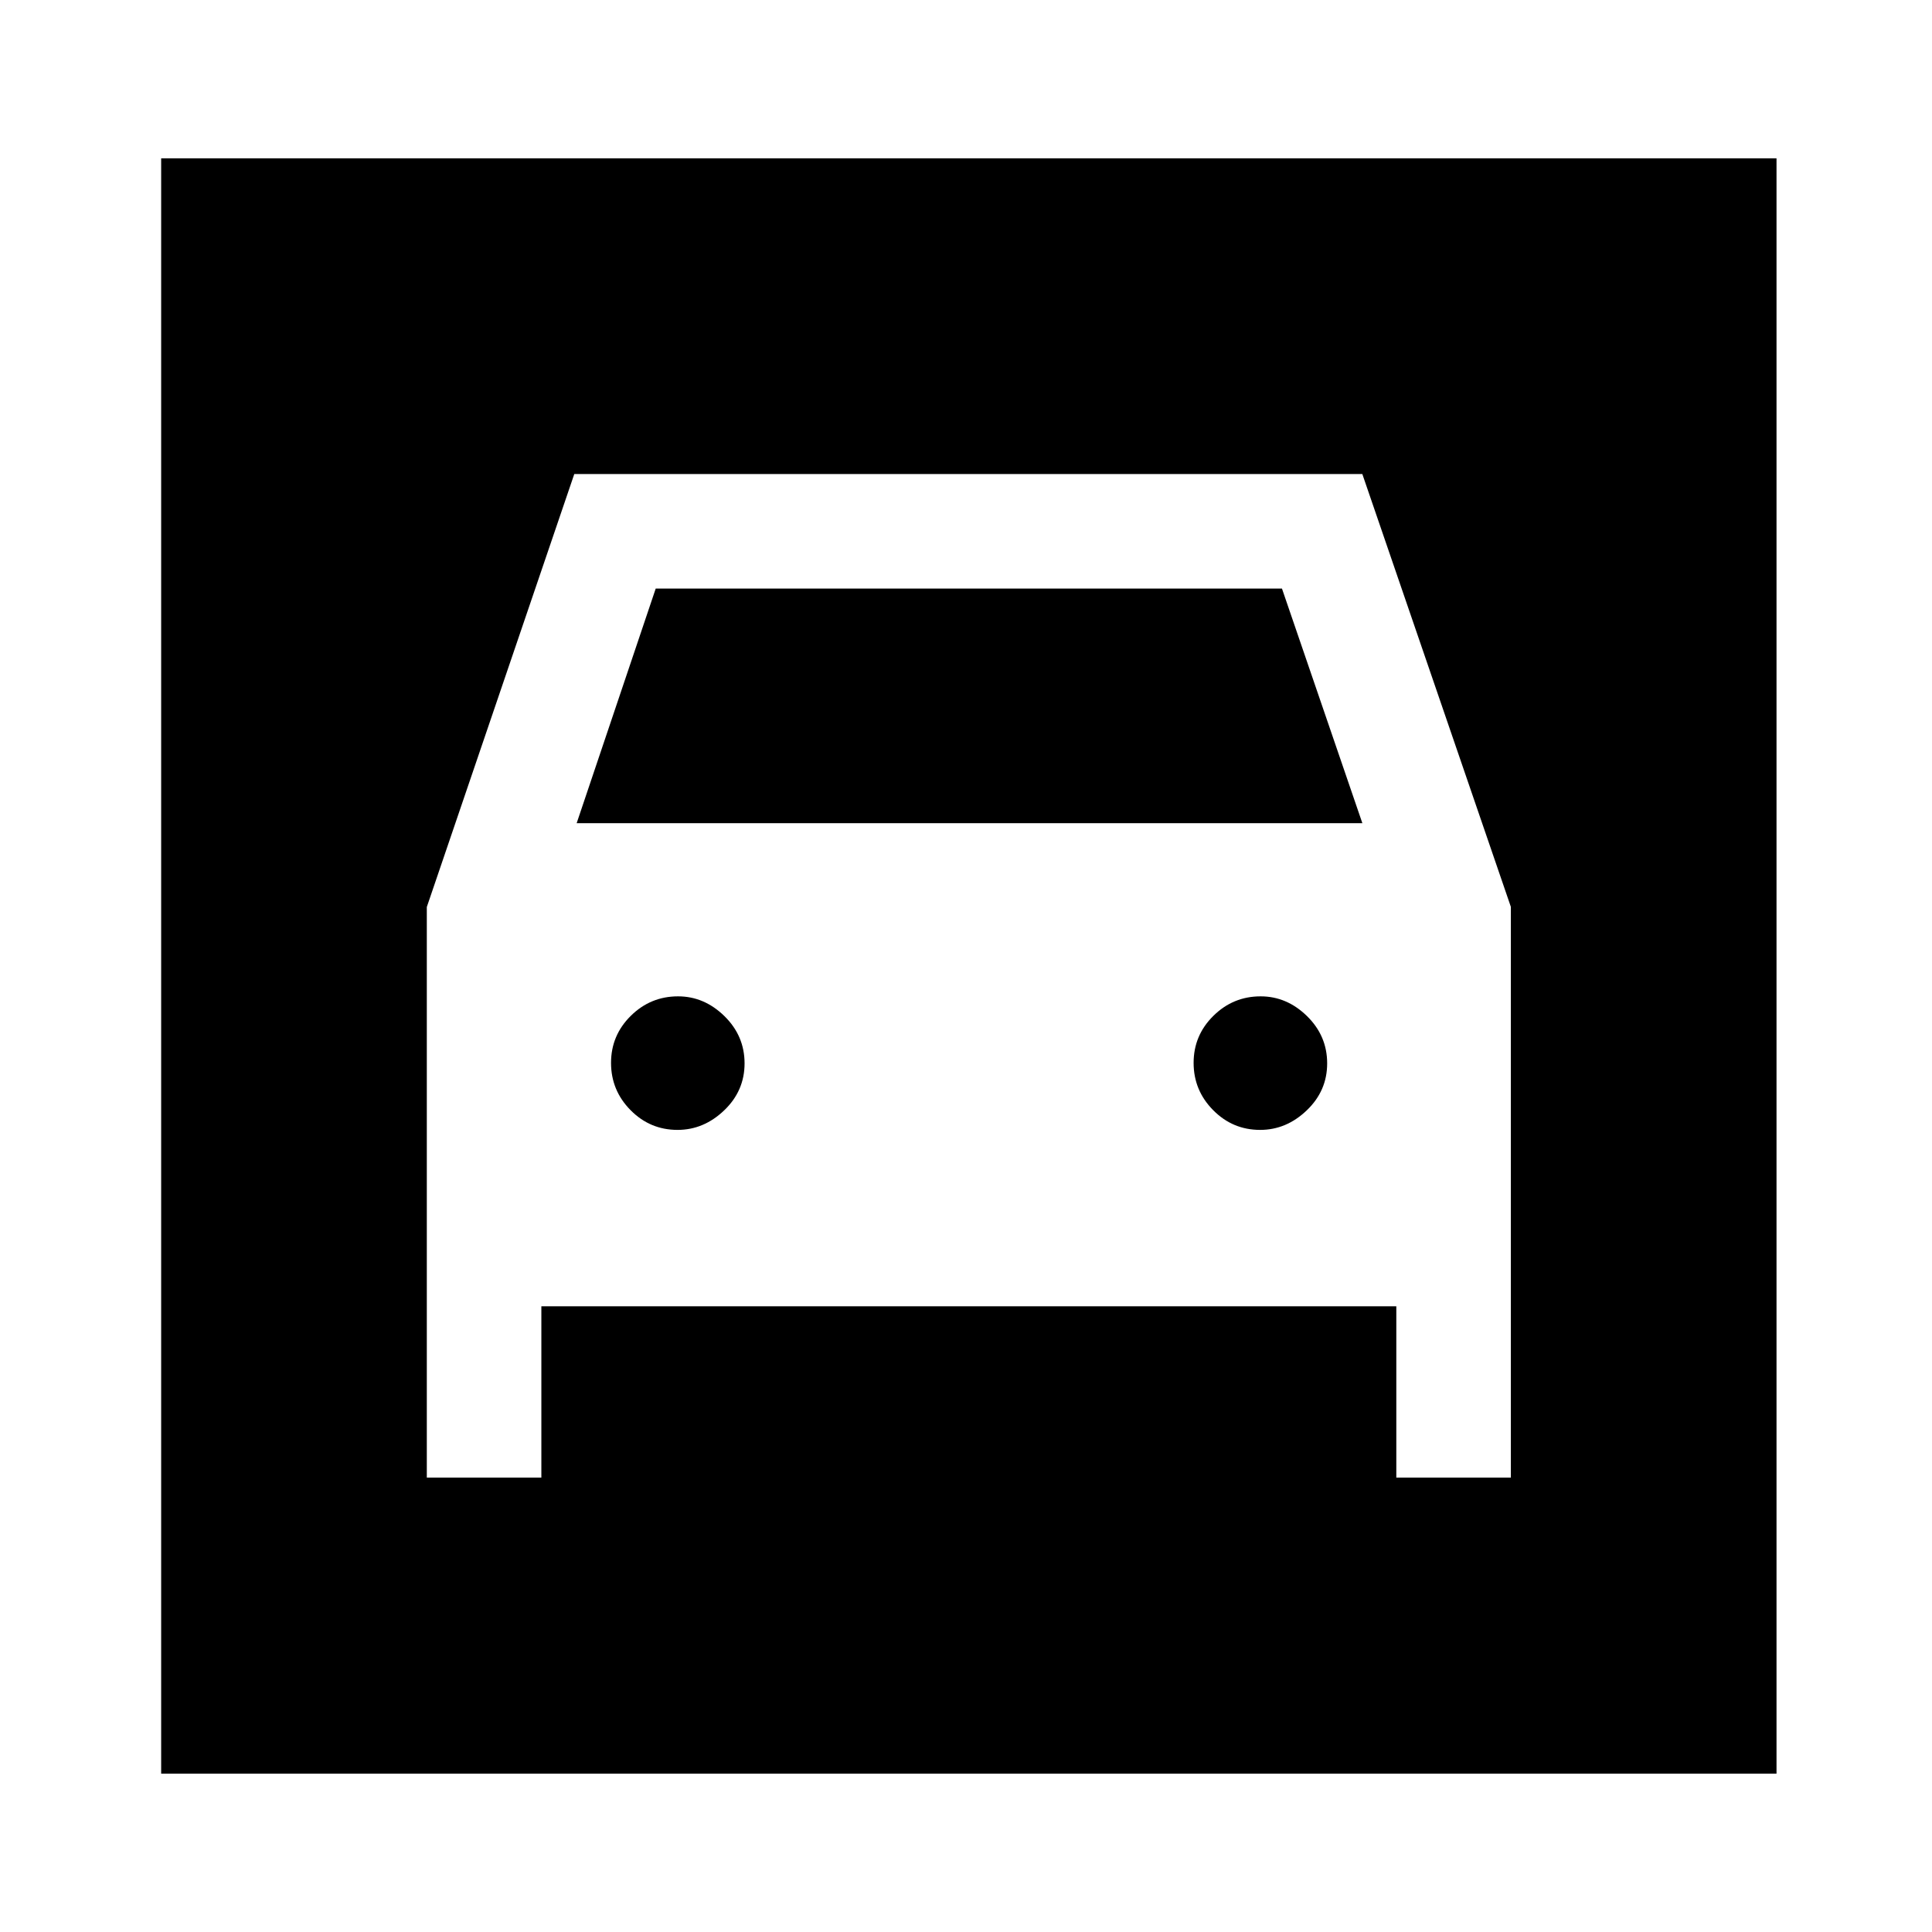 <svg xmlns="http://www.w3.org/2000/svg" height="40" viewBox="0 -960 960 960" width="40"><path d="M80.08-78.67v-802.66h802.66v802.66H80.08Zm256.59-319.89q-13.67 0-23.36-9.82-9.69-9.81-9.69-23.49 0-13.67 9.81-23.36t23.49-9.69q13 0 23.03 9.81 10.02 9.81 10.02 23.49 0 13.67-10.14 23.36-10.15 9.7-23.16 9.7Zm289.49 0q-13.67 0-23.36-9.82-9.7-9.81-9.7-23.49 0-13.67 9.82-23.36 9.81-9.69 23.48-9.69 13.01 0 23.04 9.81 10.02 9.81 10.02 23.49 0 13.67-10.15 23.36-10.14 9.7-23.15 9.7ZM212.08-509.32v283.52H269v-85.12h424.82v85.12h56.92v-283.58l-73.81-215.08H285.36l-73.28 215.14Zm74.46-41.65 39.28-116.57H637l39.95 116.57H286.54Z"/></svg>